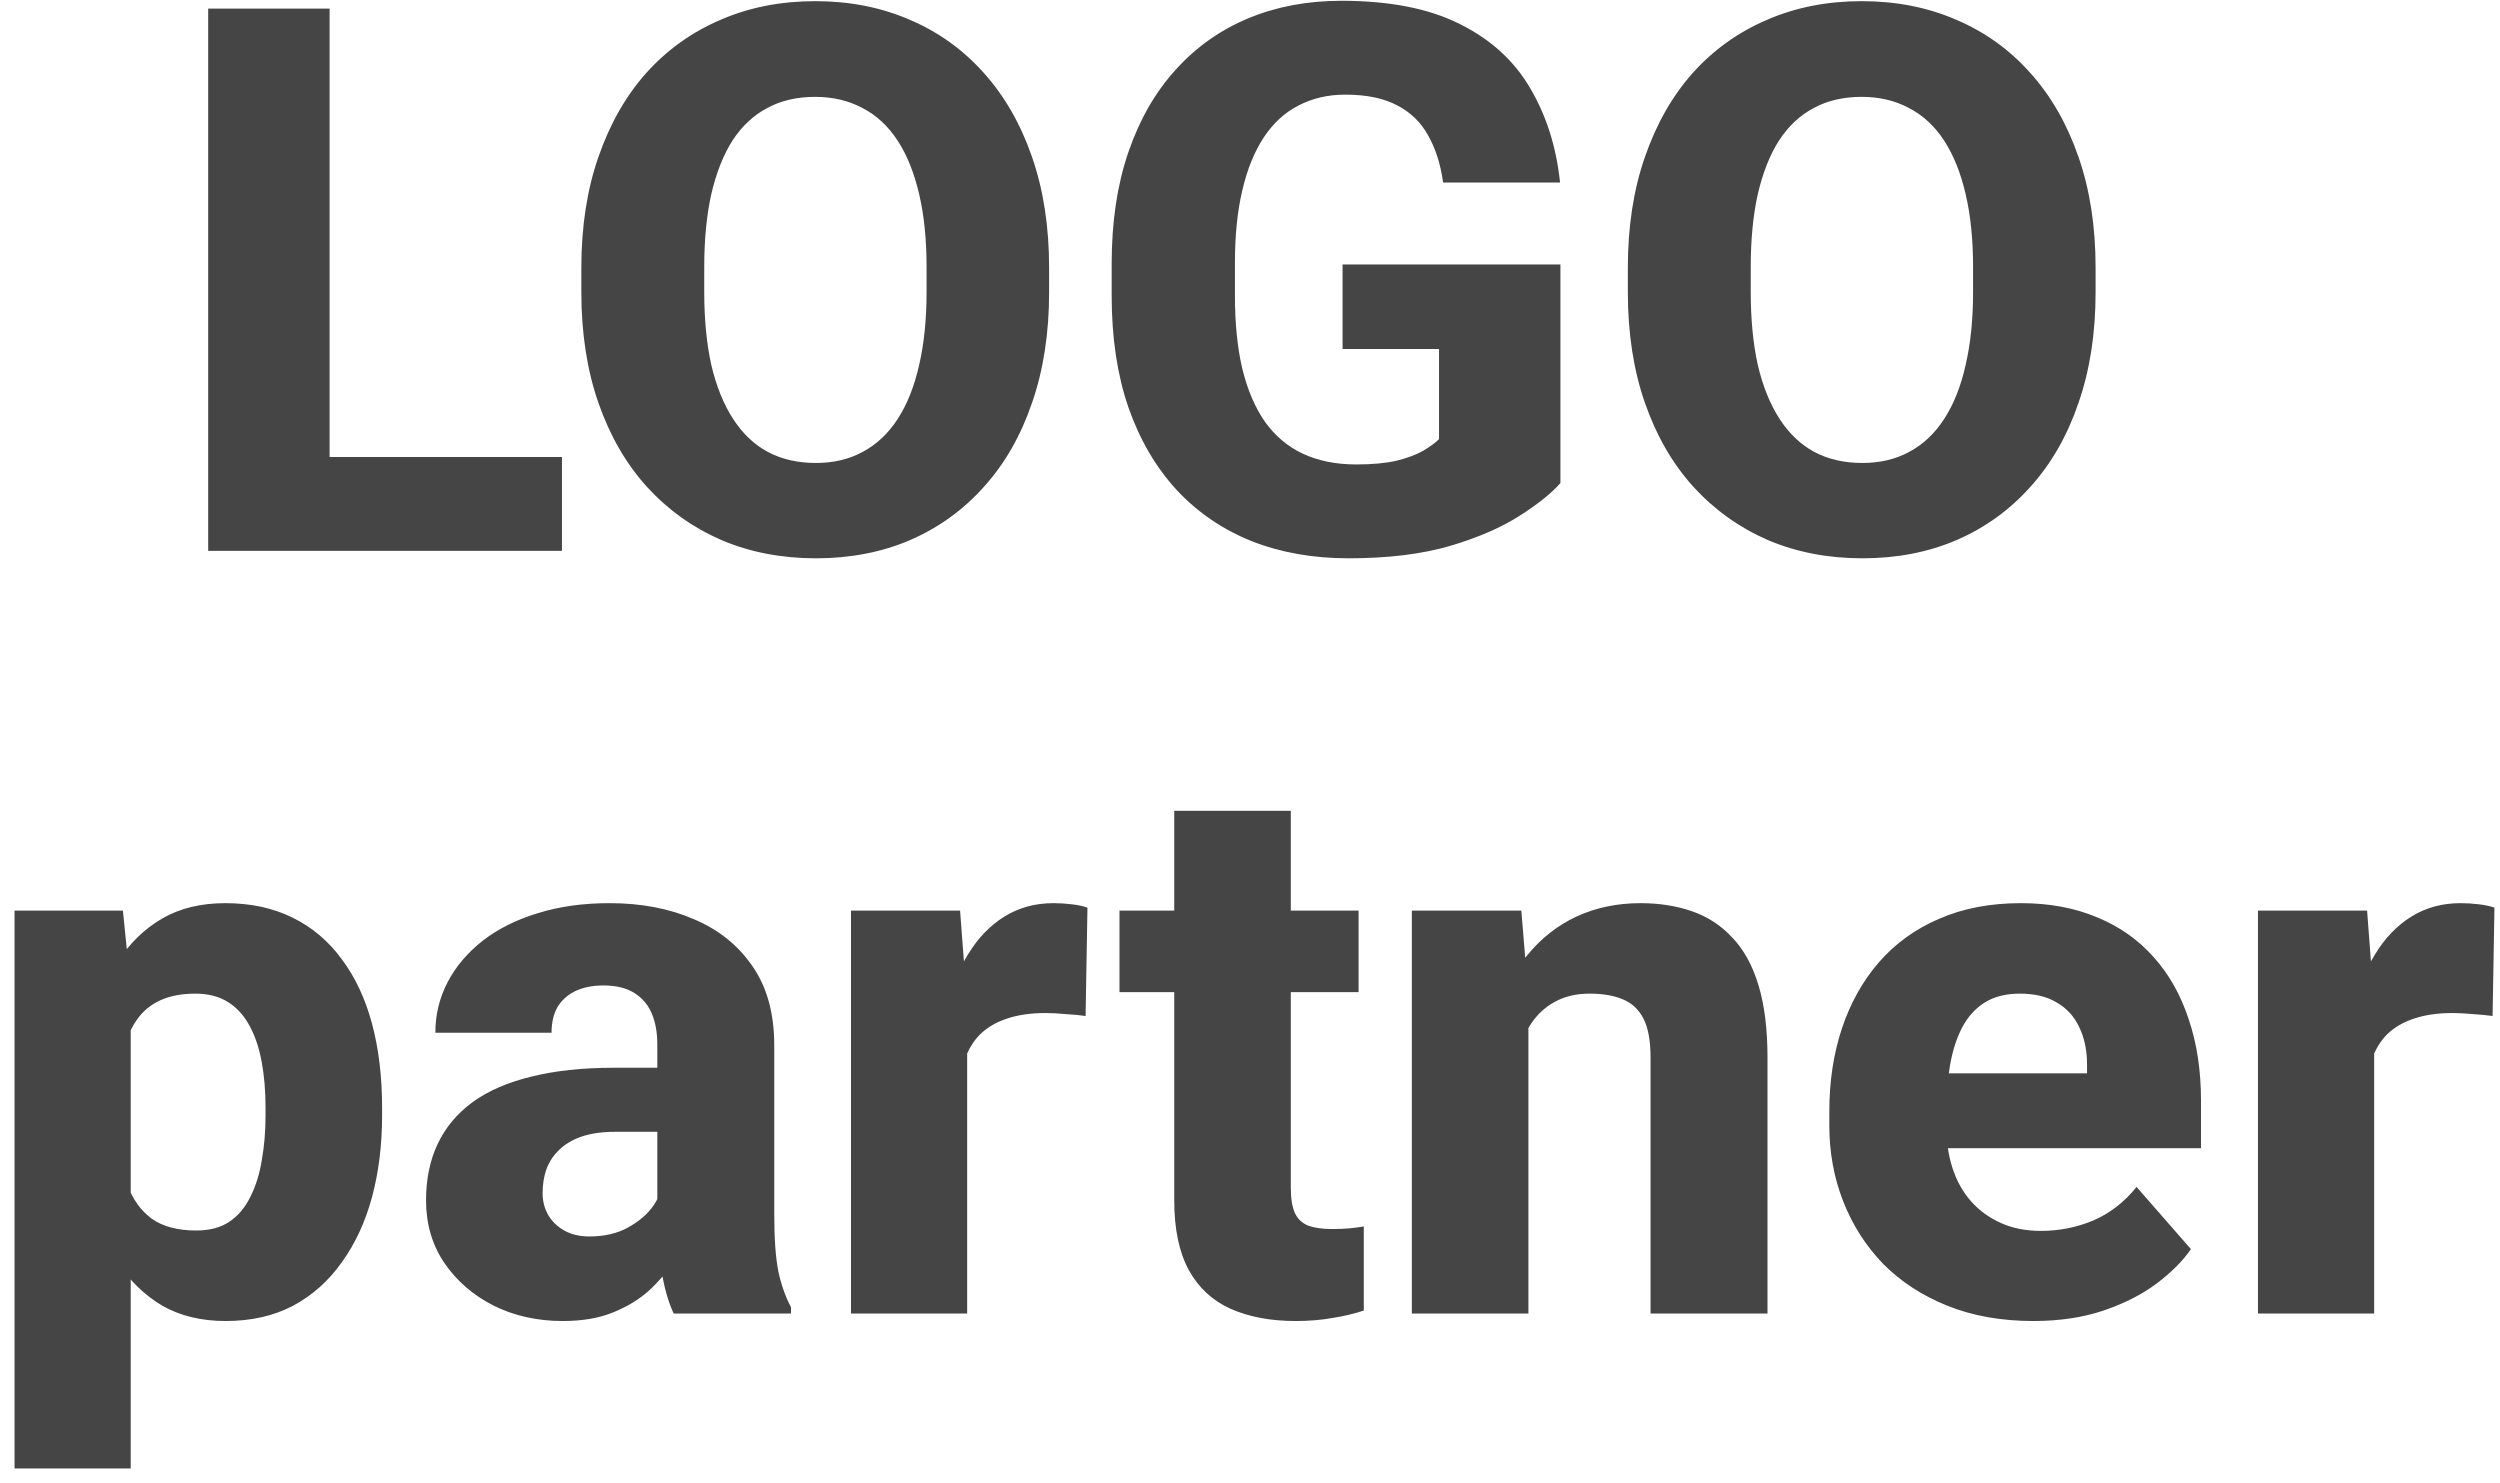 <svg width="118" height="70" viewBox="0 0 118 70" fill="none" xmlns="http://www.w3.org/2000/svg">
<path d="M26.525 21.57V26H13.605V21.57H26.525ZM15.557 0.406V26H9.826V0.406H15.557ZM49.518 12.641V13.783C49.518 15.729 49.248 17.475 48.709 19.021C48.182 20.568 47.426 21.887 46.441 22.977C45.469 24.066 44.309 24.904 42.961 25.49C41.625 26.064 40.143 26.352 38.514 26.352C36.885 26.352 35.397 26.064 34.049 25.49C32.701 24.904 31.529 24.066 30.533 22.977C29.549 21.887 28.787 20.568 28.248 19.021C27.709 17.475 27.439 15.729 27.439 13.783V12.641C27.439 10.695 27.709 8.949 28.248 7.402C28.787 5.844 29.543 4.52 30.516 3.43C31.5 2.34 32.666 1.508 34.014 0.934C35.361 0.348 36.85 0.055 38.478 0.055C40.107 0.055 41.596 0.348 42.943 0.934C44.291 1.508 45.451 2.34 46.424 3.43C47.408 4.52 48.17 5.844 48.709 7.402C49.248 8.949 49.518 10.695 49.518 12.641ZM43.734 13.783V12.605C43.734 11.305 43.617 10.156 43.383 9.16C43.148 8.152 42.809 7.309 42.363 6.629C41.918 5.949 41.367 5.439 40.711 5.1C40.055 4.748 39.31 4.572 38.478 4.572C37.611 4.572 36.855 4.748 36.211 5.1C35.566 5.439 35.022 5.949 34.576 6.629C34.143 7.309 33.809 8.152 33.574 9.16C33.352 10.156 33.24 11.305 33.24 12.605V13.783C33.24 15.072 33.352 16.221 33.574 17.229C33.809 18.225 34.148 19.068 34.594 19.76C35.039 20.451 35.584 20.973 36.228 21.324C36.885 21.676 37.647 21.852 38.514 21.852C39.346 21.852 40.084 21.676 40.728 21.324C41.385 20.973 41.935 20.451 42.381 19.76C42.826 19.068 43.16 18.225 43.383 17.229C43.617 16.221 43.734 15.072 43.734 13.783ZM73.652 12.482V22.801C73.231 23.281 72.586 23.797 71.719 24.348C70.863 24.898 69.768 25.373 68.432 25.771C67.096 26.158 65.502 26.352 63.65 26.352C61.975 26.352 60.451 26.082 59.08 25.543C57.709 24.992 56.531 24.189 55.547 23.135C54.562 22.068 53.801 20.768 53.262 19.232C52.734 17.697 52.471 15.94 52.471 13.959V12.447C52.471 10.467 52.734 8.709 53.262 7.174C53.789 5.639 54.533 4.344 55.494 3.289C56.455 2.223 57.598 1.414 58.922 0.863C60.246 0.312 61.711 0.037 63.316 0.037C65.602 0.037 67.471 0.406 68.924 1.145C70.377 1.871 71.478 2.879 72.228 4.168C72.99 5.457 73.459 6.939 73.635 8.615H68.115C67.998 7.76 67.764 7.021 67.412 6.4C67.072 5.779 66.586 5.305 65.953 4.977C65.32 4.637 64.5 4.467 63.492 4.467C62.684 4.467 61.951 4.637 61.295 4.977C60.65 5.305 60.105 5.803 59.66 6.471C59.215 7.139 58.875 7.971 58.641 8.967C58.406 9.951 58.289 11.1 58.289 12.412V13.959C58.289 15.271 58.406 16.426 58.641 17.422C58.887 18.418 59.244 19.25 59.713 19.918C60.182 20.574 60.773 21.072 61.488 21.412C62.215 21.752 63.059 21.922 64.019 21.922C64.769 21.922 65.402 21.863 65.918 21.746C66.434 21.617 66.856 21.459 67.184 21.271C67.512 21.072 67.758 20.891 67.922 20.727V16.473H63.369V12.482H73.652ZM98.912 12.641V13.783C98.912 15.729 98.643 17.475 98.103 19.021C97.576 20.568 96.82 21.887 95.836 22.977C94.863 24.066 93.703 24.904 92.356 25.49C91.019 26.064 89.537 26.352 87.908 26.352C86.279 26.352 84.791 26.064 83.443 25.49C82.096 24.904 80.924 24.066 79.928 22.977C78.943 21.887 78.182 20.568 77.643 19.021C77.103 17.475 76.834 15.729 76.834 13.783V12.641C76.834 10.695 77.103 8.949 77.643 7.402C78.182 5.844 78.938 4.52 79.91 3.43C80.894 2.34 82.061 1.508 83.408 0.934C84.756 0.348 86.244 0.055 87.873 0.055C89.502 0.055 90.99 0.348 92.338 0.934C93.686 1.508 94.846 2.34 95.818 3.43C96.803 4.52 97.564 5.844 98.103 7.402C98.643 8.949 98.912 10.695 98.912 12.641ZM93.129 13.783V12.605C93.129 11.305 93.012 10.156 92.777 9.16C92.543 8.152 92.203 7.309 91.758 6.629C91.312 5.949 90.762 5.439 90.106 5.1C89.449 4.748 88.705 4.572 87.873 4.572C87.006 4.572 86.25 4.748 85.606 5.1C84.961 5.439 84.416 5.949 83.971 6.629C83.537 7.309 83.203 8.152 82.969 9.16C82.746 10.156 82.635 11.305 82.635 12.605V13.783C82.635 15.072 82.746 16.221 82.969 17.229C83.203 18.225 83.543 19.068 83.988 19.76C84.434 20.451 84.978 20.973 85.623 21.324C86.279 21.676 87.041 21.852 87.908 21.852C88.74 21.852 89.478 21.676 90.123 21.324C90.779 20.973 91.33 20.451 91.775 19.76C92.221 19.068 92.555 18.225 92.777 17.229C93.012 16.221 93.129 15.072 93.129 13.783ZM6.17 46.637V69.312H0.686V42.98H5.801L6.17 46.637ZM18.035 52.279V52.648C18.035 54.031 17.877 55.315 17.561 56.498C17.244 57.67 16.77 58.695 16.137 59.574C15.516 60.453 14.748 61.139 13.834 61.631C12.92 62.111 11.859 62.352 10.652 62.352C9.504 62.352 8.508 62.111 7.664 61.631C6.832 61.139 6.129 60.459 5.555 59.592C4.992 58.713 4.535 57.711 4.184 56.586C3.844 55.449 3.58 54.236 3.393 52.947V52.227C3.58 50.855 3.85 49.584 4.201 48.412C4.553 47.24 5.01 46.227 5.572 45.371C6.135 44.504 6.832 43.83 7.664 43.35C8.496 42.869 9.486 42.629 10.635 42.629C11.83 42.629 12.891 42.857 13.816 43.315C14.742 43.772 15.516 44.428 16.137 45.283C16.77 46.127 17.244 47.141 17.561 48.324C17.877 49.508 18.035 50.826 18.035 52.279ZM12.533 52.648V52.279C12.533 51.506 12.475 50.797 12.357 50.152C12.24 49.496 12.053 48.928 11.795 48.447C11.537 47.955 11.197 47.574 10.775 47.305C10.354 47.035 9.838 46.9 9.229 46.9C8.572 46.9 8.016 47.006 7.559 47.217C7.102 47.428 6.732 47.738 6.451 48.148C6.17 48.547 5.965 49.039 5.836 49.625C5.719 50.211 5.654 50.879 5.643 51.629V53.562C5.654 54.441 5.777 55.227 6.012 55.918C6.258 56.598 6.639 57.131 7.154 57.518C7.682 57.893 8.385 58.08 9.264 58.08C9.885 58.08 10.4 57.945 10.81 57.676C11.232 57.395 11.566 57.002 11.812 56.498C12.07 55.994 12.252 55.414 12.357 54.758C12.475 54.102 12.533 53.398 12.533 52.648ZM31.025 57.465V49.309C31.025 48.734 30.938 48.242 30.762 47.832C30.586 47.422 30.311 47.1 29.936 46.865C29.561 46.631 29.074 46.514 28.477 46.514C27.973 46.514 27.533 46.602 27.158 46.777C26.795 46.953 26.514 47.205 26.314 47.533C26.127 47.861 26.033 48.266 26.033 48.746H20.549C20.549 47.891 20.742 47.094 21.129 46.355C21.516 45.617 22.066 44.967 22.781 44.404C23.508 43.842 24.375 43.408 25.383 43.103C26.391 42.787 27.521 42.629 28.775 42.629C30.264 42.629 31.588 42.881 32.748 43.385C33.92 43.877 34.846 44.621 35.525 45.617C36.205 46.602 36.545 47.844 36.545 49.344V57.307C36.545 58.455 36.609 59.357 36.738 60.014C36.879 60.658 37.078 61.221 37.336 61.701V62H31.799C31.541 61.449 31.348 60.77 31.219 59.961C31.09 59.141 31.025 58.309 31.025 57.465ZM31.711 50.398L31.746 53.422H29.021C28.412 53.422 27.885 53.498 27.439 53.65C27.006 53.803 26.654 54.014 26.385 54.283C26.115 54.541 25.916 54.846 25.787 55.197C25.67 55.537 25.611 55.912 25.611 56.322C25.611 56.709 25.705 57.06 25.893 57.377C26.08 57.682 26.338 57.922 26.666 58.098C26.994 58.273 27.375 58.361 27.809 58.361C28.523 58.361 29.133 58.221 29.637 57.94C30.152 57.658 30.551 57.318 30.832 56.92C31.113 56.51 31.254 56.129 31.254 55.777L32.572 58.062C32.361 58.531 32.103 59.018 31.799 59.522C31.494 60.014 31.107 60.477 30.639 60.91C30.17 61.332 29.602 61.678 28.934 61.947C28.277 62.217 27.486 62.352 26.561 62.352C25.365 62.352 24.281 62.111 23.309 61.631C22.336 61.139 21.557 60.465 20.971 59.609C20.396 58.754 20.109 57.77 20.109 56.656C20.109 55.66 20.291 54.775 20.654 54.002C21.018 53.228 21.562 52.572 22.289 52.033C23.027 51.494 23.953 51.09 25.066 50.82C26.18 50.539 27.48 50.398 28.969 50.398H31.711ZM45.65 47.41V62H40.166V42.98H45.316L45.65 47.41ZM51.328 42.84L51.24 47.955C51.006 47.92 50.701 47.891 50.326 47.867C49.951 47.832 49.629 47.815 49.359 47.815C48.656 47.815 48.047 47.902 47.531 48.078C47.027 48.242 46.605 48.488 46.266 48.816C45.938 49.145 45.691 49.555 45.527 50.047C45.363 50.527 45.281 51.084 45.281 51.717L44.244 51.207C44.244 49.953 44.367 48.805 44.613 47.762C44.859 46.719 45.217 45.816 45.685 45.055C46.154 44.281 46.728 43.684 47.408 43.262C48.088 42.84 48.861 42.629 49.728 42.629C50.01 42.629 50.297 42.647 50.59 42.682C50.883 42.717 51.129 42.77 51.328 42.84ZM64.125 42.98V46.83H52.84V42.98H64.125ZM55.424 38.27H60.926V56.041C60.926 56.568 60.99 56.973 61.119 57.254C61.248 57.535 61.459 57.734 61.752 57.852C62.045 57.957 62.42 58.01 62.877 58.01C63.205 58.01 63.486 57.998 63.721 57.975C63.955 57.951 64.172 57.922 64.371 57.887V61.859C63.902 62.012 63.404 62.129 62.877 62.211C62.35 62.305 61.775 62.352 61.154 62.352C59.971 62.352 58.945 62.158 58.078 61.772C57.223 61.385 56.566 60.775 56.109 59.943C55.652 59.1 55.424 58.004 55.424 56.656V38.27ZM72.141 47.041V62H66.639V42.98H71.807L72.141 47.041ZM71.42 51.822L70.049 51.857C70.049 50.428 70.225 49.145 70.576 48.008C70.928 46.871 71.426 45.904 72.07 45.107C72.727 44.299 73.506 43.684 74.408 43.262C75.322 42.84 76.33 42.629 77.432 42.629C78.322 42.629 79.137 42.758 79.875 43.016C80.613 43.273 81.246 43.69 81.773 44.264C82.312 44.826 82.723 45.576 83.004 46.514C83.285 47.44 83.426 48.582 83.426 49.941V62H77.906V49.924C77.906 49.127 77.795 48.512 77.572 48.078C77.35 47.645 77.022 47.34 76.588 47.164C76.166 46.988 75.65 46.9 75.041 46.9C74.397 46.9 73.846 47.029 73.389 47.287C72.932 47.533 72.557 47.879 72.264 48.324C71.971 48.77 71.754 49.291 71.613 49.889C71.484 50.486 71.42 51.131 71.42 51.822ZM95.977 62.352C94.465 62.352 93.111 62.111 91.916 61.631C90.721 61.15 89.707 60.488 88.875 59.645C88.055 58.789 87.428 57.805 86.994 56.691C86.561 55.578 86.344 54.389 86.344 53.123V52.455C86.344 51.037 86.543 49.73 86.941 48.535C87.34 47.34 87.92 46.303 88.682 45.424C89.455 44.533 90.404 43.848 91.529 43.367C92.654 42.875 93.938 42.629 95.379 42.629C96.727 42.629 97.928 42.852 98.982 43.297C100.037 43.73 100.928 44.357 101.654 45.178C102.381 45.986 102.932 46.965 103.307 48.113C103.693 49.25 103.887 50.527 103.887 51.945V54.195H88.559V50.662H98.508V50.24C98.508 49.572 98.385 48.986 98.139 48.482C97.904 47.978 97.553 47.592 97.084 47.322C96.627 47.041 96.047 46.9 95.344 46.9C94.676 46.9 94.119 47.041 93.674 47.322C93.228 47.603 92.871 48.002 92.602 48.518C92.344 49.022 92.156 49.613 92.039 50.293C91.922 50.961 91.863 51.682 91.863 52.455V53.123C91.863 53.861 91.963 54.535 92.162 55.145C92.361 55.754 92.654 56.275 93.041 56.709C93.428 57.143 93.897 57.482 94.447 57.728C94.998 57.975 95.625 58.098 96.328 58.098C97.195 58.098 98.022 57.934 98.807 57.605C99.592 57.266 100.271 56.738 100.846 56.023L103.412 58.959C103.025 59.522 102.48 60.066 101.777 60.594C101.086 61.109 100.254 61.531 99.281 61.859C98.309 62.188 97.207 62.352 95.977 62.352ZM112.061 47.41V62H106.576V42.98H111.727L112.061 47.41ZM117.738 42.84L117.65 47.955C117.416 47.92 117.111 47.891 116.736 47.867C116.361 47.832 116.039 47.815 115.77 47.815C115.066 47.815 114.457 47.902 113.941 48.078C113.438 48.242 113.016 48.488 112.676 48.816C112.348 49.145 112.102 49.555 111.938 50.047C111.773 50.527 111.691 51.084 111.691 51.717L110.654 51.207C110.654 49.953 110.777 48.805 111.023 47.762C111.27 46.719 111.627 45.816 112.096 45.055C112.564 44.281 113.139 43.684 113.818 43.262C114.498 42.84 115.271 42.629 116.139 42.629C116.42 42.629 116.707 42.647 117 42.682C117.293 42.717 117.539 42.77 117.738 42.84Z" fill="#454545"/>
</svg>
